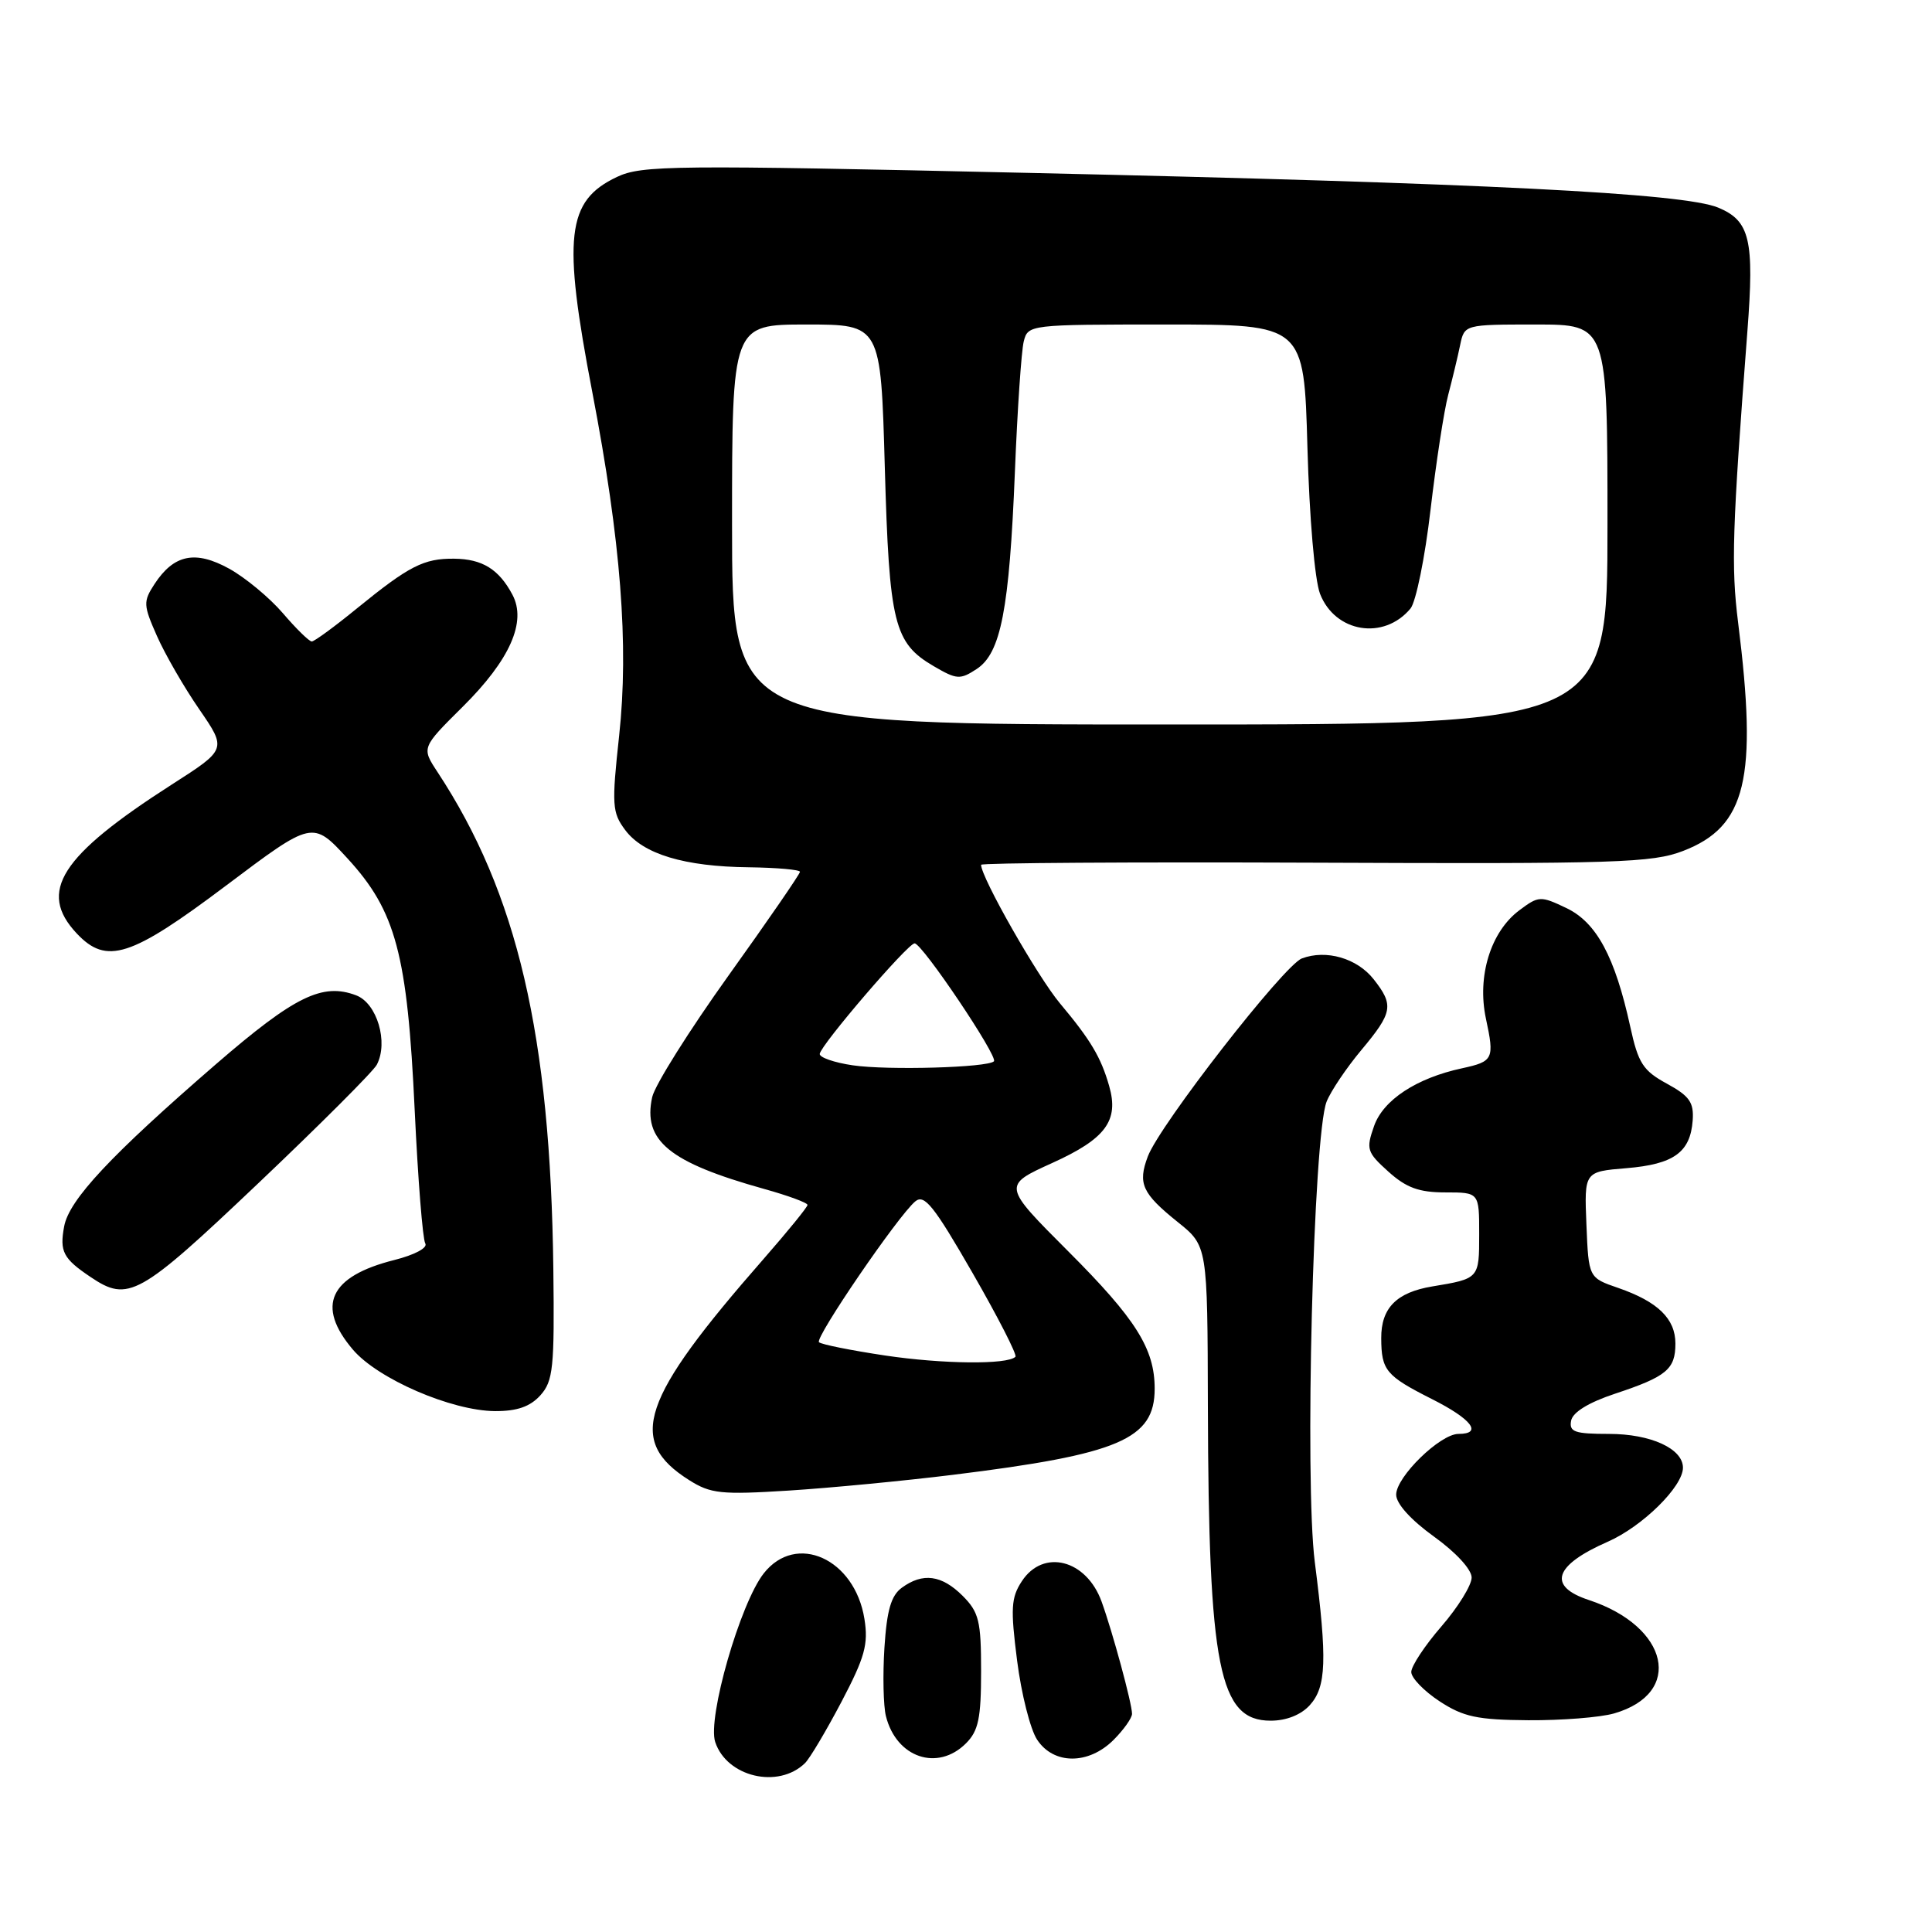 <?xml version="1.0" encoding="UTF-8" standalone="no"?>
<!DOCTYPE svg PUBLIC "-//W3C//DTD SVG 1.1//EN" "http://www.w3.org/Graphics/SVG/1.1/DTD/svg11.dtd" >
<svg xmlns="http://www.w3.org/2000/svg" xmlns:xlink="http://www.w3.org/1999/xlink" version="1.1" viewBox="0 0 256 256">
 <g >
 <path fill="currentColor"
d=" M 106.66 233.63 C 107.30 233.01 109.47 229.35 111.50 225.50 C 114.60 219.59 115.08 217.88 114.54 214.51 C 113.26 206.53 105.49 203.02 101.20 208.48 C 98.08 212.44 93.71 227.64 94.77 230.83 C 96.31 235.46 103.12 237.07 106.66 233.63 Z  M 128.00 231.00 C 129.65 229.35 130.00 227.67 130.00 221.45 C 130.00 214.78 129.72 213.63 127.55 211.45 C 124.78 208.69 122.27 208.35 119.50 210.38 C 118.07 211.42 117.51 213.37 117.19 218.35 C 116.96 221.98 117.05 226.05 117.39 227.40 C 118.77 232.91 124.24 234.76 128.00 231.00 Z  M 147.55 230.55 C 148.90 229.20 150.00 227.64 150.00 227.09 C 150.00 225.74 147.43 216.26 145.97 212.23 C 143.95 206.64 138.24 205.18 135.40 209.52 C 133.97 211.69 133.89 213.14 134.77 220.03 C 135.33 224.43 136.52 229.15 137.42 230.51 C 139.60 233.84 144.23 233.86 147.55 230.55 Z  M 173.55 225.95 C 175.75 223.51 175.88 219.99 174.22 207.00 C 172.85 196.27 174.02 150.43 175.78 145.98 C 176.33 144.59 178.40 141.51 180.39 139.13 C 184.55 134.15 184.72 133.19 182.02 129.76 C 179.83 126.97 175.72 125.78 172.50 127.00 C 170.12 127.91 153.66 149.06 152.09 153.24 C 150.74 156.83 151.33 158.13 156.06 161.93 C 160.00 165.09 160.00 165.09 160.05 186.30 C 160.14 221.04 161.53 228.00 168.37 228.00 C 170.45 228.00 172.38 227.23 173.55 225.95 Z  M 213.87 227.04 C 223.13 224.38 221.16 215.52 210.53 212.01 C 205.01 210.19 205.90 207.42 213.03 204.29 C 217.62 202.28 223.00 196.98 223.00 194.48 C 223.00 191.95 218.73 190.00 213.20 190.00 C 208.65 190.00 207.90 189.74 208.18 188.25 C 208.39 187.13 210.49 185.84 213.98 184.68 C 220.83 182.41 222.00 181.44 222.00 178.03 C 222.00 174.74 219.68 172.48 214.43 170.66 C 210.50 169.31 210.50 169.31 210.21 162.28 C 209.92 155.25 209.92 155.25 215.51 154.79 C 221.79 154.27 223.98 152.69 224.29 148.46 C 224.46 146.07 223.87 145.23 220.87 143.59 C 217.71 141.87 217.07 140.88 216.02 136.05 C 213.99 126.77 211.55 122.23 207.55 120.32 C 204.13 118.69 203.88 118.70 201.33 120.61 C 197.52 123.45 195.70 129.35 196.89 134.96 C 198.04 140.32 197.88 140.65 193.74 141.55 C 187.69 142.85 183.28 145.75 182.07 149.21 C 180.99 152.28 181.12 152.68 183.97 155.25 C 186.35 157.39 188.03 158.00 191.52 158.00 C 196.00 158.00 196.00 158.00 196.00 163.53 C 196.00 169.43 196.00 169.43 189.78 170.46 C 185.04 171.25 183.00 173.32 183.02 177.32 C 183.04 181.58 183.63 182.30 189.75 185.39 C 195.03 188.05 196.50 190.00 193.25 190.00 C 190.82 190.01 185.00 195.69 185.00 198.05 C 185.00 199.25 186.94 201.39 190.00 203.60 C 192.90 205.68 195.00 207.96 195.00 209.03 C 195.00 210.05 193.20 212.96 191.00 215.50 C 188.80 218.04 187.00 220.76 187.00 221.55 C 187.00 222.33 188.69 224.08 190.75 225.43 C 193.91 227.50 195.75 227.89 202.51 227.94 C 206.91 227.97 212.02 227.57 213.87 227.04 Z  M 126.28 195.42 C 148.31 192.70 153.00 190.70 153.00 184.01 C 153.00 178.72 150.52 174.78 141.54 165.80 C 132.84 157.09 132.84 157.09 139.43 154.10 C 146.52 150.89 148.29 148.49 146.97 143.90 C 145.88 140.09 144.53 137.82 140.45 132.95 C 137.46 129.37 130.00 116.26 130.00 114.59 C 130.00 114.34 149.91 114.21 174.25 114.31 C 214.28 114.48 218.93 114.33 223.03 112.75 C 231.39 109.52 232.91 103.23 230.31 82.50 C 229.37 75.00 229.53 70.18 231.54 43.87 C 232.47 31.77 231.88 29.26 227.67 27.51 C 223.11 25.60 196.53 24.26 136.35 22.91 C 89.07 21.85 85.04 21.89 81.74 23.45 C 75.06 26.62 74.52 31.33 78.49 52.00 C 82.27 71.71 83.34 85.48 82.04 97.48 C 81.04 106.67 81.11 107.67 82.84 109.98 C 85.22 113.18 90.69 114.83 99.25 114.92 C 102.96 114.97 106.00 115.24 106.00 115.52 C 106.00 115.81 101.74 122.00 96.53 129.27 C 91.32 136.55 86.77 143.79 86.42 145.37 C 85.15 151.15 88.65 154.02 101.25 157.54 C 104.41 158.42 107.00 159.37 107.00 159.66 C 107.00 159.94 104.37 163.17 101.16 166.84 C 84.87 185.44 83.03 190.89 91.31 196.12 C 94.17 197.93 95.55 198.07 104.50 197.51 C 110.00 197.16 119.80 196.22 126.28 195.42 Z  M 71.60 184.89 C 73.30 182.99 73.48 181.27 73.32 168.14 C 72.94 137.17 68.56 118.38 57.96 102.28 C 55.85 99.07 55.85 99.07 61.31 93.65 C 67.57 87.44 69.81 82.39 67.90 78.80 C 66.10 75.42 63.91 74.07 60.18 74.03 C 56.15 73.99 54.22 74.98 47.29 80.62 C 44.34 83.03 41.65 85.00 41.31 85.00 C 40.97 85.00 39.24 83.31 37.48 81.25 C 35.71 79.19 32.51 76.54 30.38 75.36 C 25.89 72.88 23.05 73.46 20.48 77.38 C 18.96 79.71 18.98 80.17 20.80 84.28 C 21.87 86.70 24.39 91.07 26.40 93.98 C 30.05 99.29 30.05 99.29 22.77 103.95 C 7.99 113.43 4.97 118.15 10.17 123.69 C 14.12 127.88 17.31 126.86 29.96 117.34 C 41.42 108.72 41.42 108.72 46.04 113.74 C 52.46 120.73 53.98 126.42 54.95 147.13 C 55.38 156.27 56.01 164.20 56.35 164.76 C 56.71 165.34 54.94 166.28 52.24 166.96 C 43.65 169.12 41.84 173.03 46.75 178.82 C 50.05 182.71 59.82 186.94 65.60 186.98 C 68.52 186.99 70.24 186.39 71.60 184.89 Z  M 34.18 156.83 C 42.39 149.04 49.48 141.95 49.93 141.08 C 51.49 138.10 49.96 132.94 47.20 131.89 C 42.73 130.19 39.05 131.99 28.65 140.98 C 14.66 153.09 9.15 158.98 8.50 162.51 C 7.88 165.84 8.37 166.77 12.00 169.21 C 17.00 172.58 18.42 171.79 34.18 156.83 Z  M 117.27 179.61 C 112.74 178.93 108.81 178.14 108.52 177.85 C 107.94 177.28 119.02 161.06 121.28 159.19 C 122.48 158.19 123.74 159.76 128.86 168.66 C 132.24 174.53 134.80 179.54 134.55 179.78 C 133.50 180.84 124.91 180.75 117.27 179.61 Z  M 113.00 141.16 C 110.53 140.80 108.56 140.11 108.62 139.64 C 108.80 138.40 120.30 125.00 121.19 125.00 C 122.19 125.00 132.30 140.03 131.70 140.63 C 130.87 141.46 117.62 141.84 113.00 141.16 Z  M 97.00 69.50 C 97.00 43.00 97.00 43.00 106.85 43.00 C 116.71 43.00 116.71 43.00 117.24 61.88 C 117.83 82.71 118.45 85.20 123.77 88.30 C 126.77 90.05 127.23 90.08 129.41 88.65 C 132.62 86.55 133.74 80.80 134.48 62.50 C 134.81 54.25 135.34 46.49 135.65 45.25 C 136.21 43.02 136.37 43.00 154.51 43.00 C 172.79 43.00 172.79 43.00 173.24 59.25 C 173.50 68.61 174.21 76.85 174.91 78.68 C 176.91 83.83 183.37 84.88 186.90 80.63 C 187.62 79.75 188.82 73.87 189.55 67.57 C 190.29 61.27 191.34 54.40 191.90 52.30 C 192.45 50.21 193.16 47.26 193.47 45.75 C 194.04 43.00 194.04 43.00 203.52 43.00 C 213.00 43.00 213.00 43.00 213.00 69.50 C 213.00 96.00 213.00 96.00 155.00 96.00 C 97.00 96.00 97.00 96.00 97.00 69.50 Z "/>
</g>
</svg>